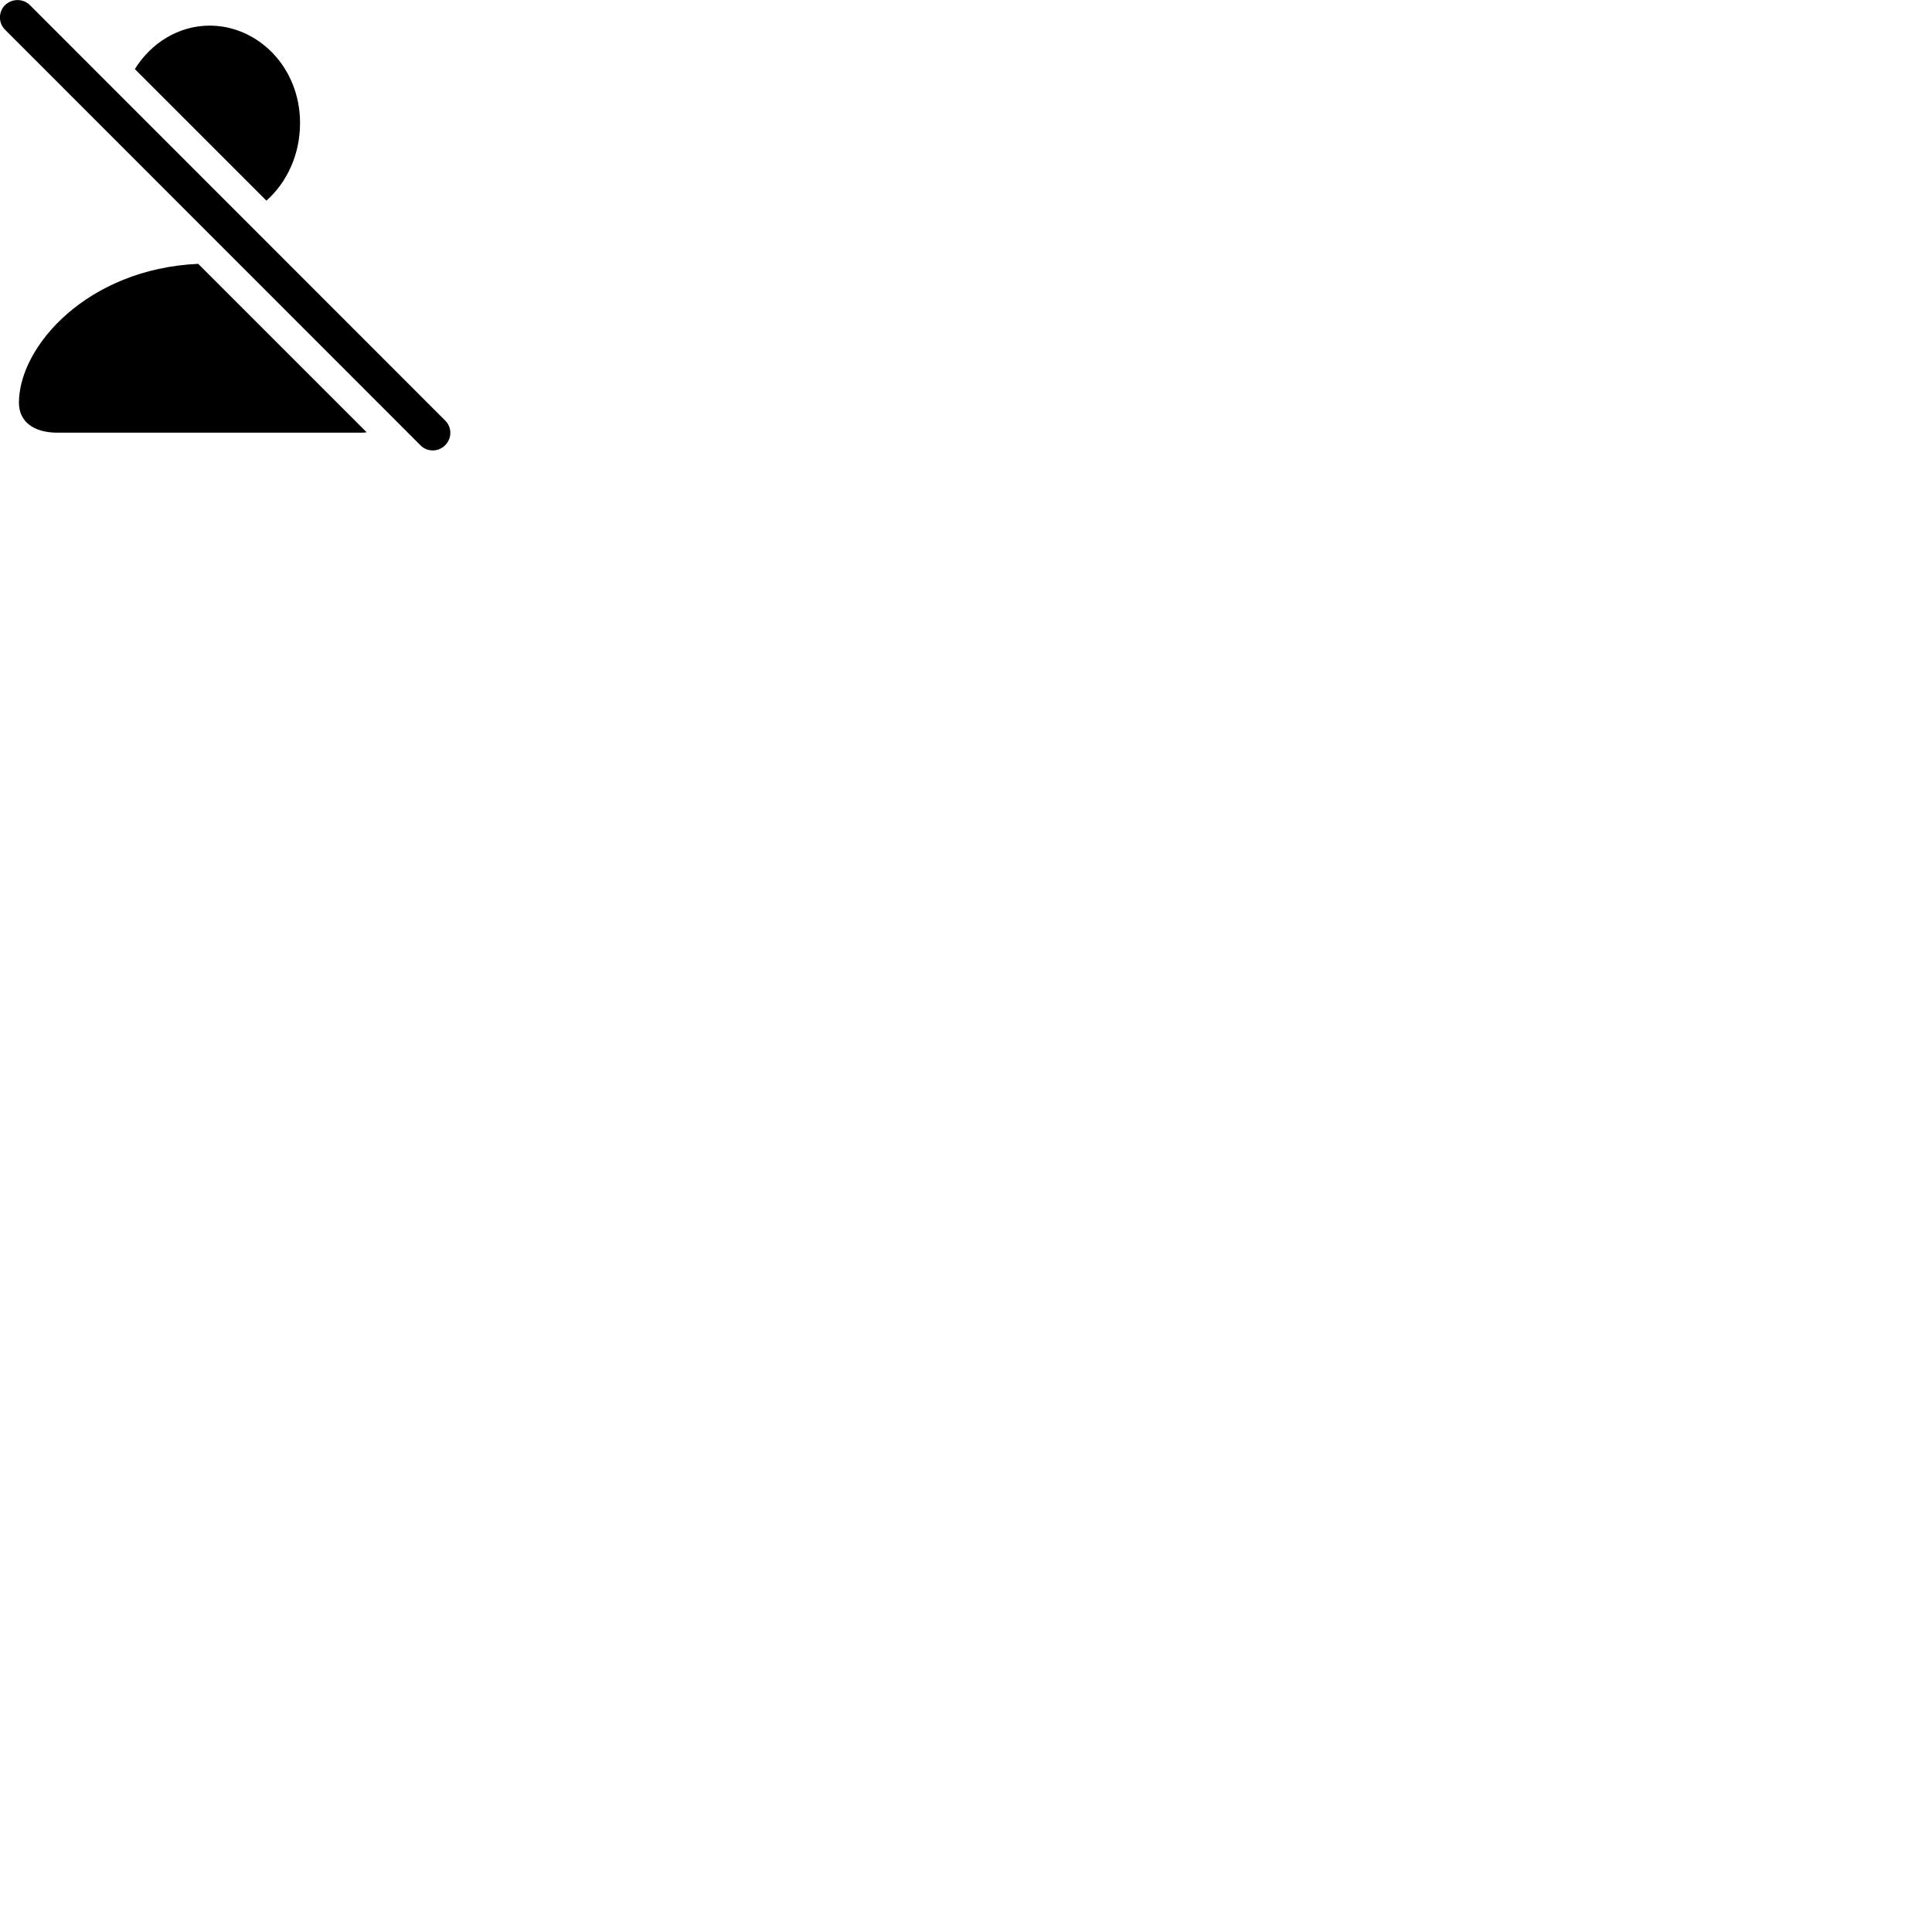 
        <svg xmlns="http://www.w3.org/2000/svg" viewBox="0 0 100 100">
            <path d="M21.77 23.056C22.12 23.406 22.7 23.396 23.04 23.046C23.4 22.686 23.4 22.116 23.04 21.766L1.55 0.266C1.2 -0.084 0.62 -0.084 0.26 0.266C-0.09 0.606 -0.09 1.196 0.26 1.536ZM15.53 6.366C15.53 3.476 13.35 1.326 10.85 1.326C9.26 1.326 7.82 2.216 6.98 3.576L13.79 10.386C14.84 9.446 15.53 8.026 15.53 6.366ZM0.98 20.846C0.98 21.816 1.73 22.396 2.98 22.396H18.7C18.8 22.396 18.9 22.386 18.98 22.376L10.26 13.656C4.52 13.916 0.98 17.926 0.98 20.846Z" />
        </svg>
    